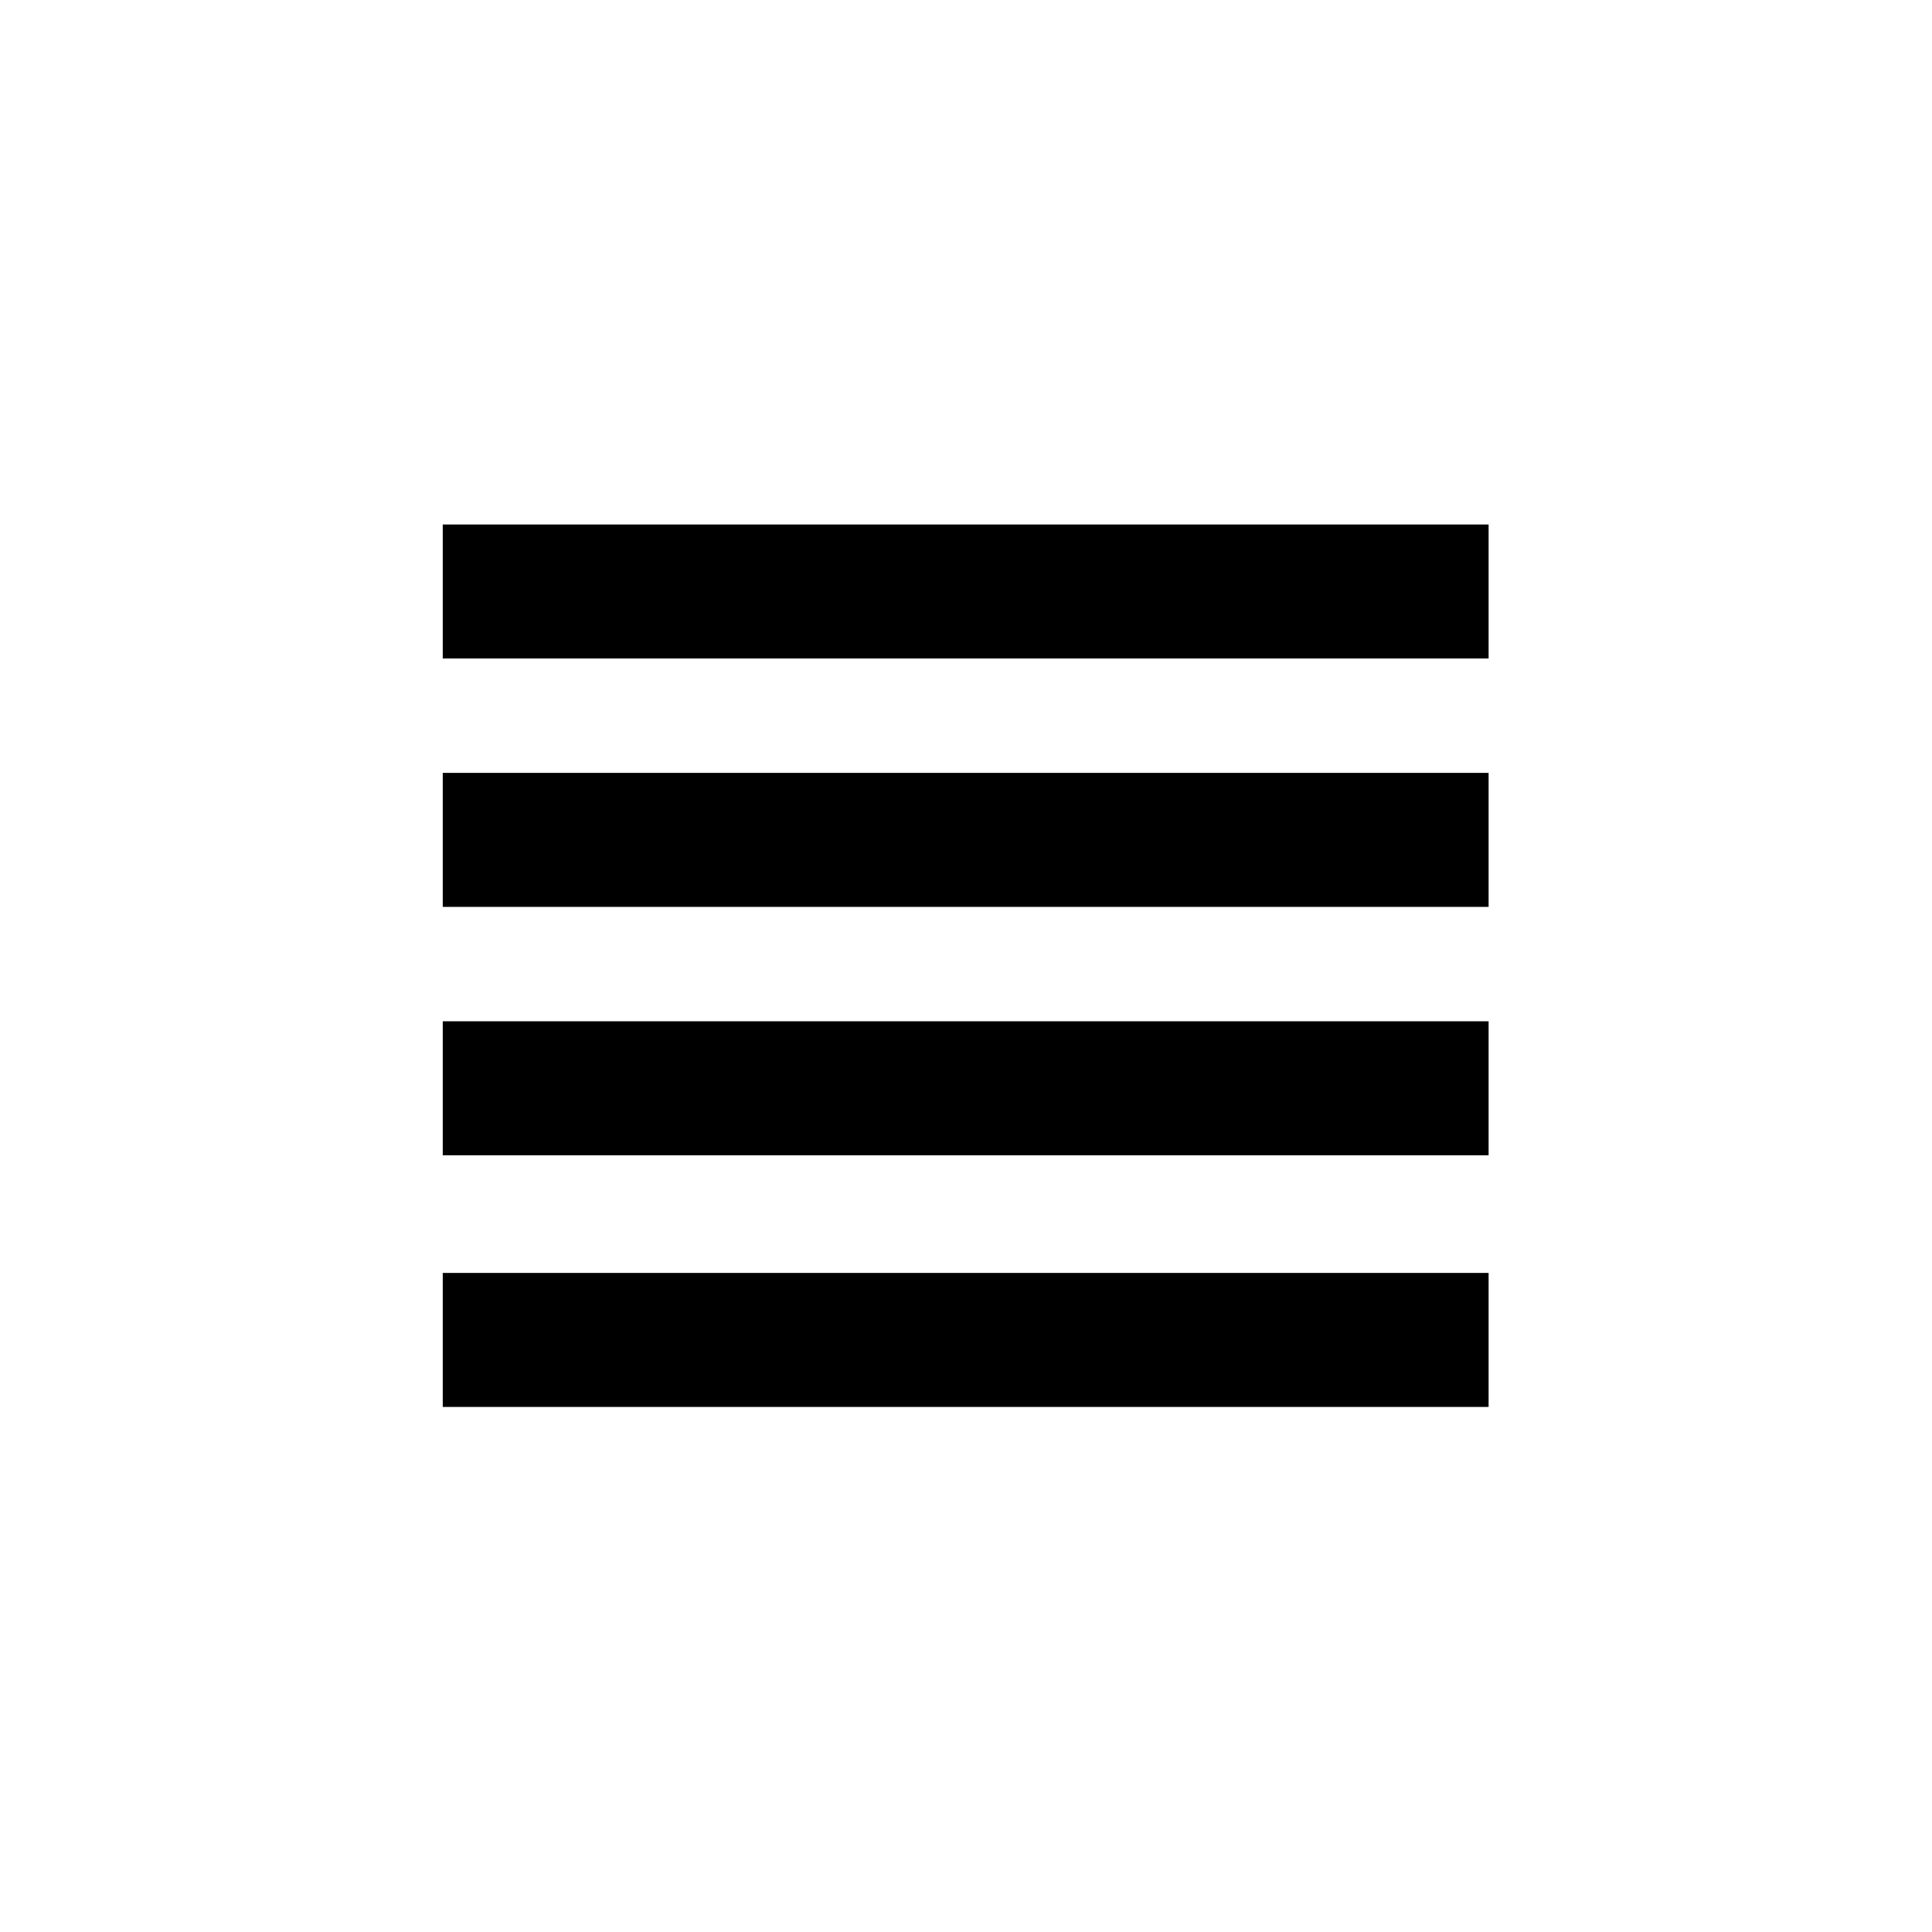 <?xml version="1.0" encoding="utf-8"?>
<svg xmlns="http://www.w3.org/2000/svg" height="48" width="48" viewBox="0 0 48 48">
  <g>
    <path id="path1" transform="rotate(0,24,24) translate(11,13.031) scale(0.812,0.812)  " fill="#000000" d="M0,22.9L32,22.9 32,27 0,27z M0,15.2L32,15.2 32,19.3 0,19.3z M0,7.6L32,7.6 32,11.7 0,11.7z M0,0L32,0 32,4.1 0,4.1z" />
  </g>
</svg>